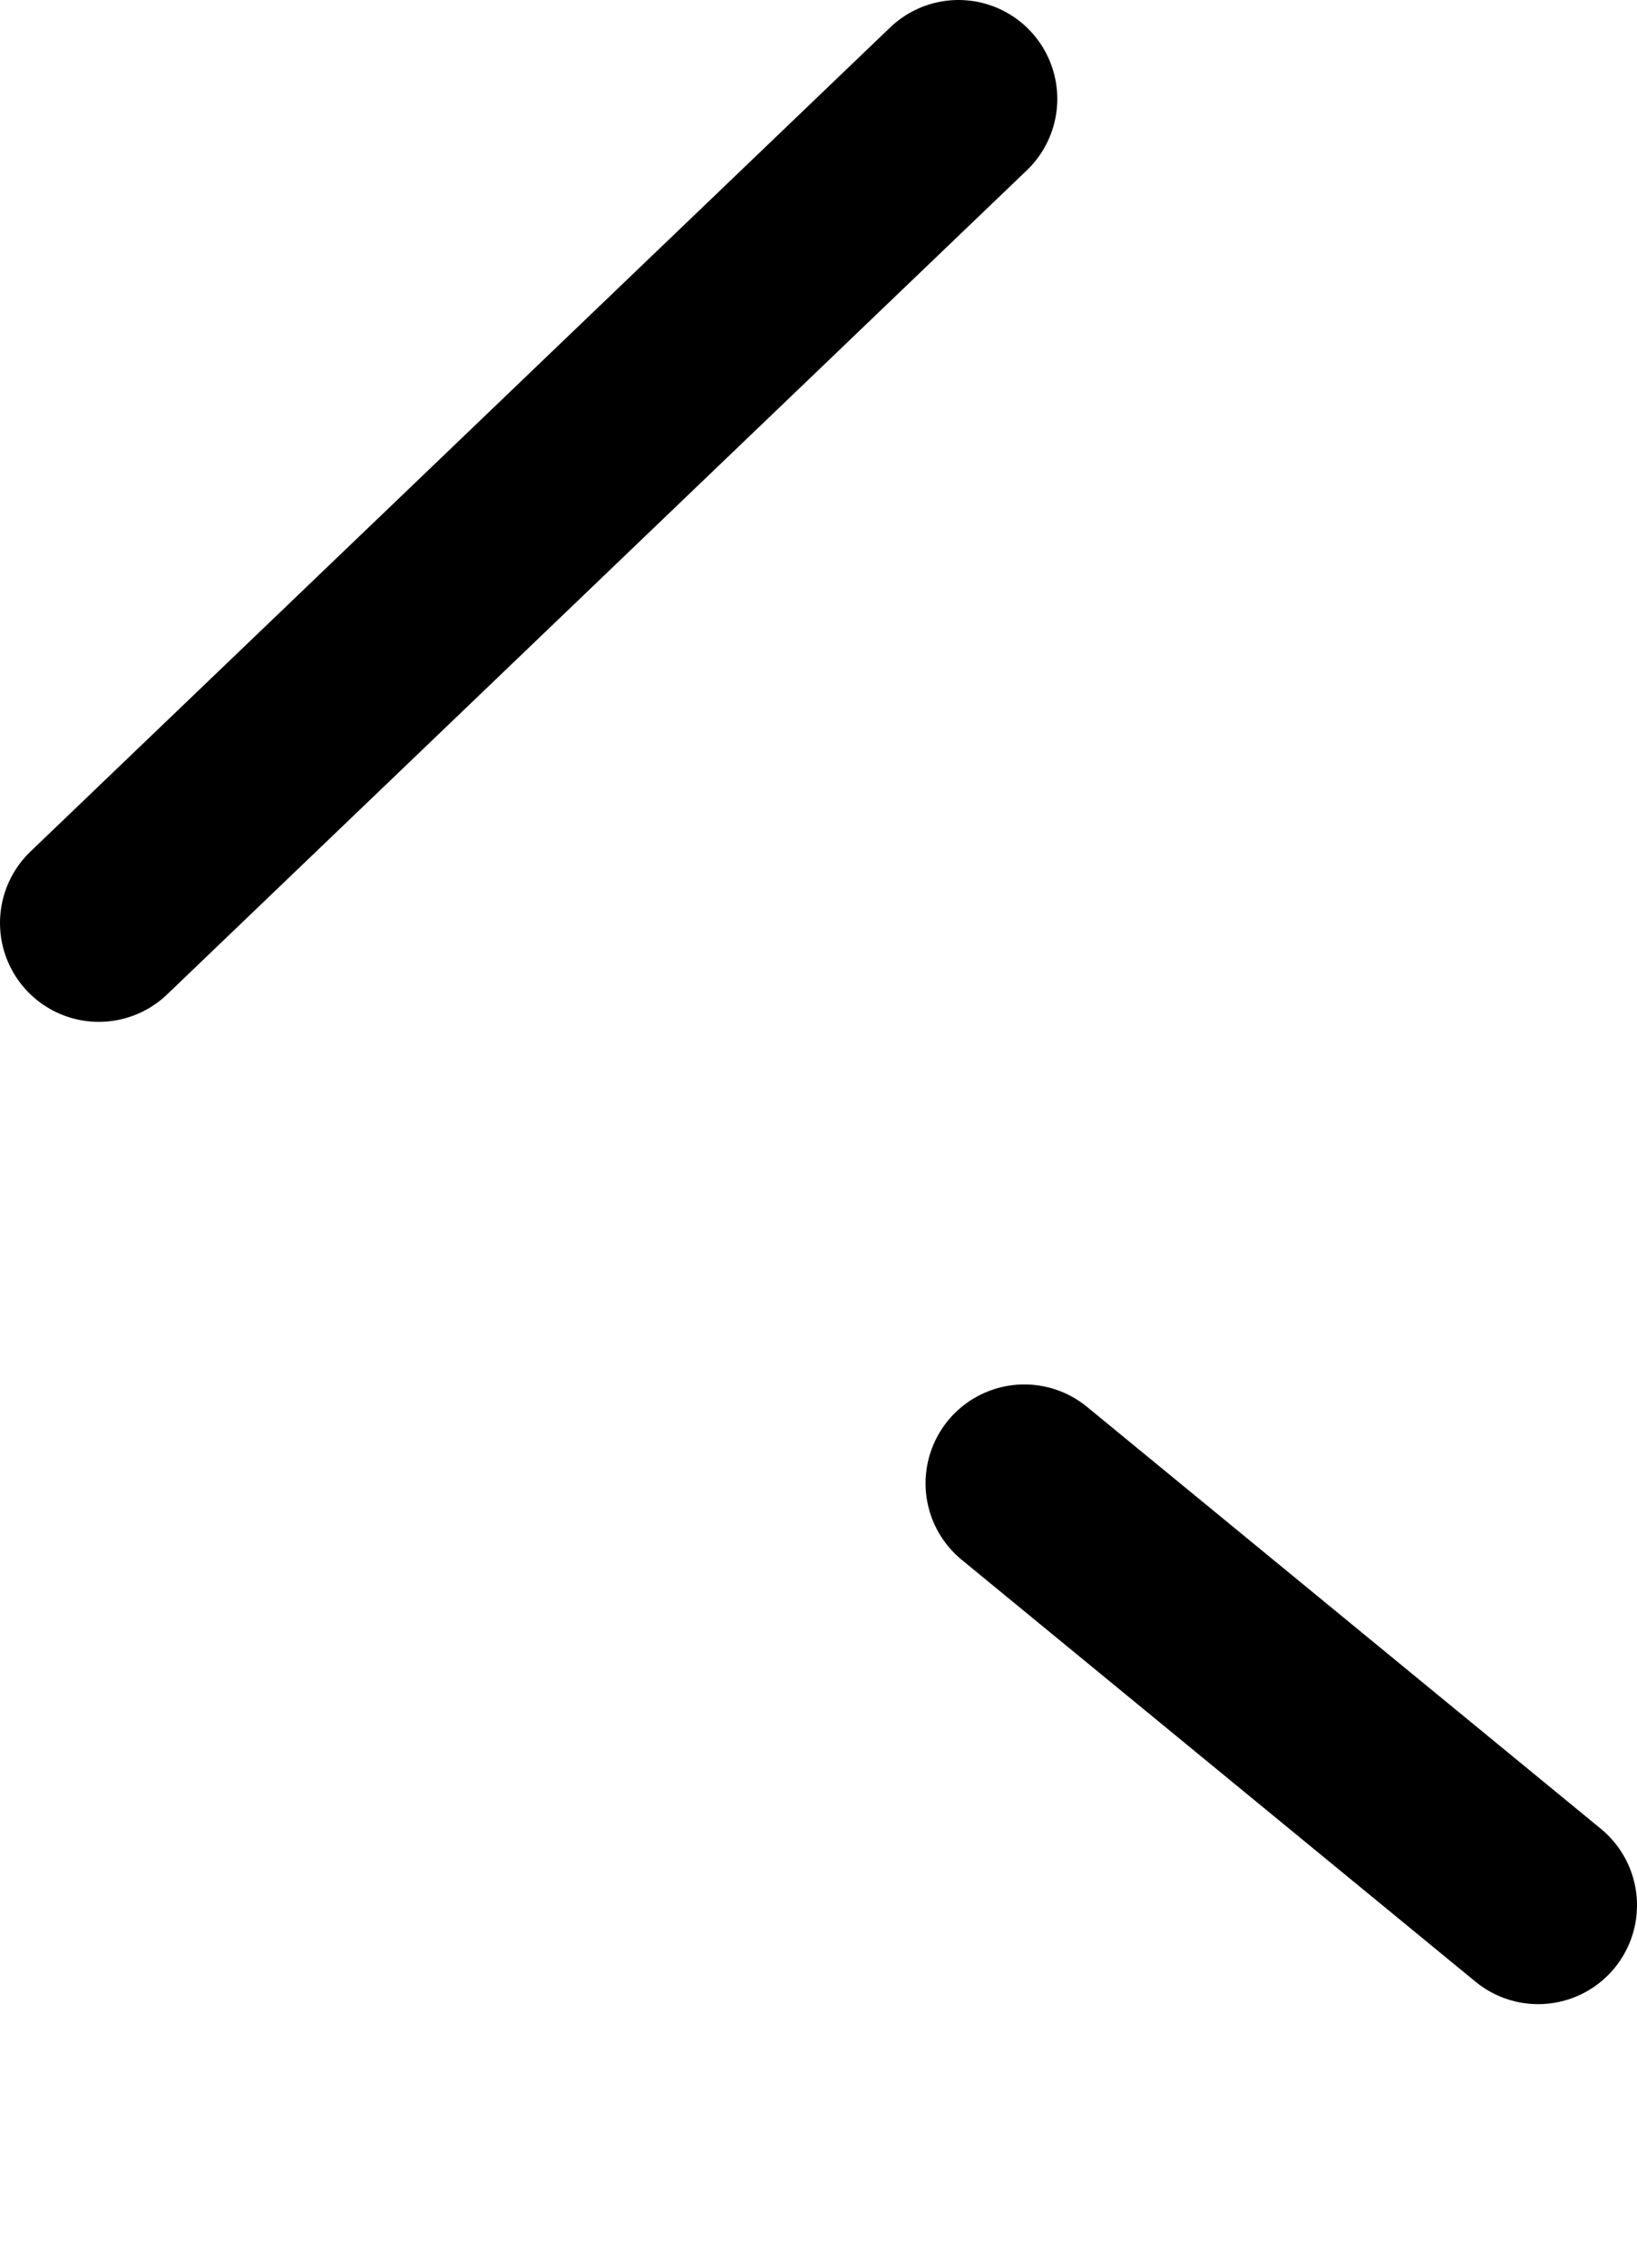 <?xml version="1.0" encoding="UTF-8" standalone="no"?>
<svg xmlns:ffdec="https://www.free-decompiler.com/flash" xmlns:xlink="http://www.w3.org/1999/xlink" ffdec:objectType="morphshape" height="34.4px" width="24.85px" xmlns="http://www.w3.org/2000/svg">
  <g transform="matrix(1.0, 0.0, 0.0, 1.0, 9.65, 44.55)">
    <path d="M-8.15 -30.55 L4.9 -43.05 M5.9 -22.05 L13.7 -15.65" fill="none" stroke="#000000" stroke-linecap="round" stroke-linejoin="round" stroke-width="3.0">
      <animate attributeName="stroke" dur="2s" repeatCount="indefinite" values="#000000;#000001"/>
      <animate attributeName="stroke-width" dur="2s" repeatCount="indefinite" values="3.0;3.0"/>
      <animate attributeName="fill-opacity" dur="2s" repeatCount="indefinite" values="1.0;1.0"/>
      <animate attributeName="d" dur="2s" repeatCount="indefinite" values="M-8.15 -30.55 L4.9 -43.05 M5.9 -22.05 L13.7 -15.65;M-6.0 -31.05 L6.0 -41.6 M6.5 -22.1 L13.6 -11.65"/>
    </path>
  </g>
</svg>
